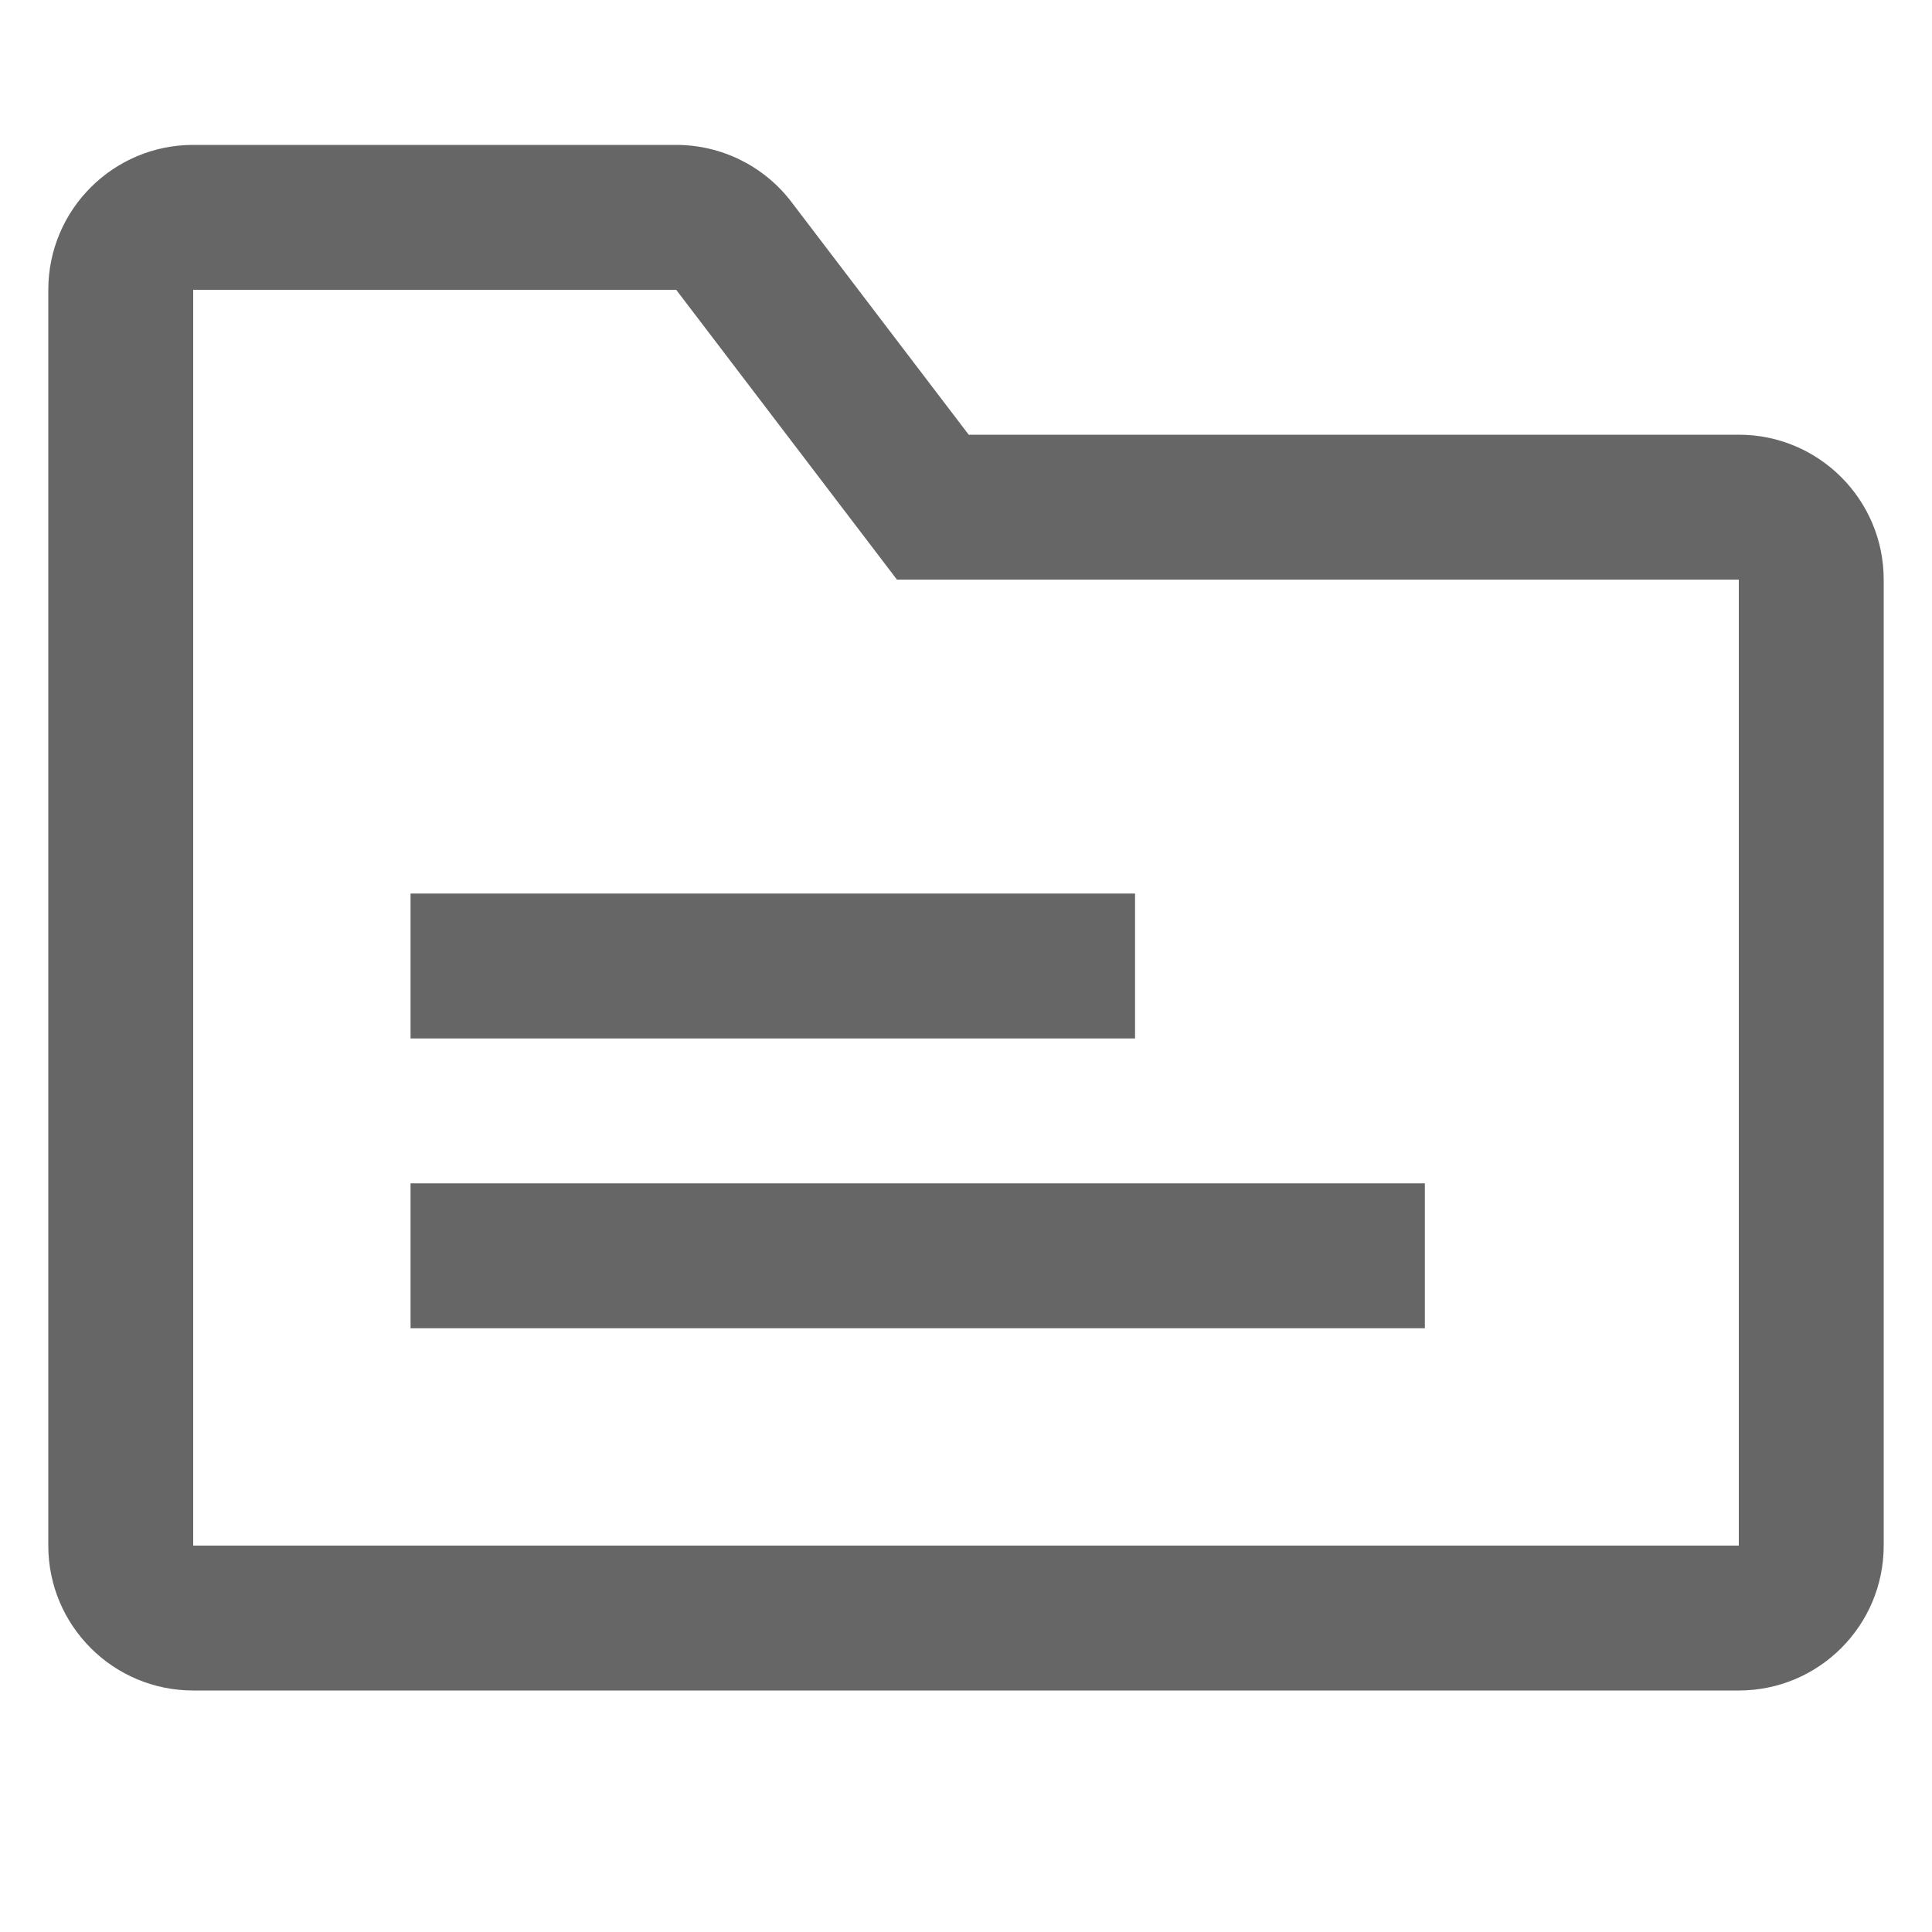 <svg id="ico-proyectos" xmlns="http://www.w3.org/2000/svg" width="20" height="20" viewBox="0 0 20 20">
  <rect id="Rectángulo_201" data-name="Rectángulo 201" width="20" height="20" fill="none"/>
  <g id="Grupo_1588" data-name="Grupo 1588" transform="translate(-288.962 -540.941)">
    <g id="Trazado_676" data-name="Trazado 676" transform="translate(210 -34)" fill="none" stroke-linecap="square" stroke-linejoin="round">
      <path d="M80.962,577.941h5l2.285,3h8.715v10h-16Z" stroke="none"/>
      <path d="M 80.962 577.941 L 80.962 590.941 L 96.962 590.941 L 96.962 580.941 L 88.247 580.941 L 85.962 577.941 L 80.962 577.941 M 80.962 576.441 L 85.962 576.441 C 86.43 576.441 86.872 576.66 87.155 577.032 L 88.99 579.441 L 96.962 579.441 C 97.79 579.441 98.462 580.113 98.462 580.941 L 98.462 590.941 C 98.462 591.77 97.79 592.441 96.962 592.441 L 80.962 592.441 C 80.134 592.441 79.462 591.77 79.462 590.941 L 79.462 577.941 C 79.462 577.113 80.134 576.441 80.962 576.441 Z" stroke="none" fill="#666"/>
    </g>
    <line id="Línea_34" data-name="Línea 34" x2="6" transform="translate(293.962 550.941)" fill="none" stroke="#666" stroke-linecap="square" stroke-width="1.5"/>
    <line id="Línea_35" data-name="Línea 35" x2="9" transform="translate(293.962 553.941)" fill="none" stroke="#666" stroke-linecap="square" stroke-width="1.5"/>
  </g>
</svg>
